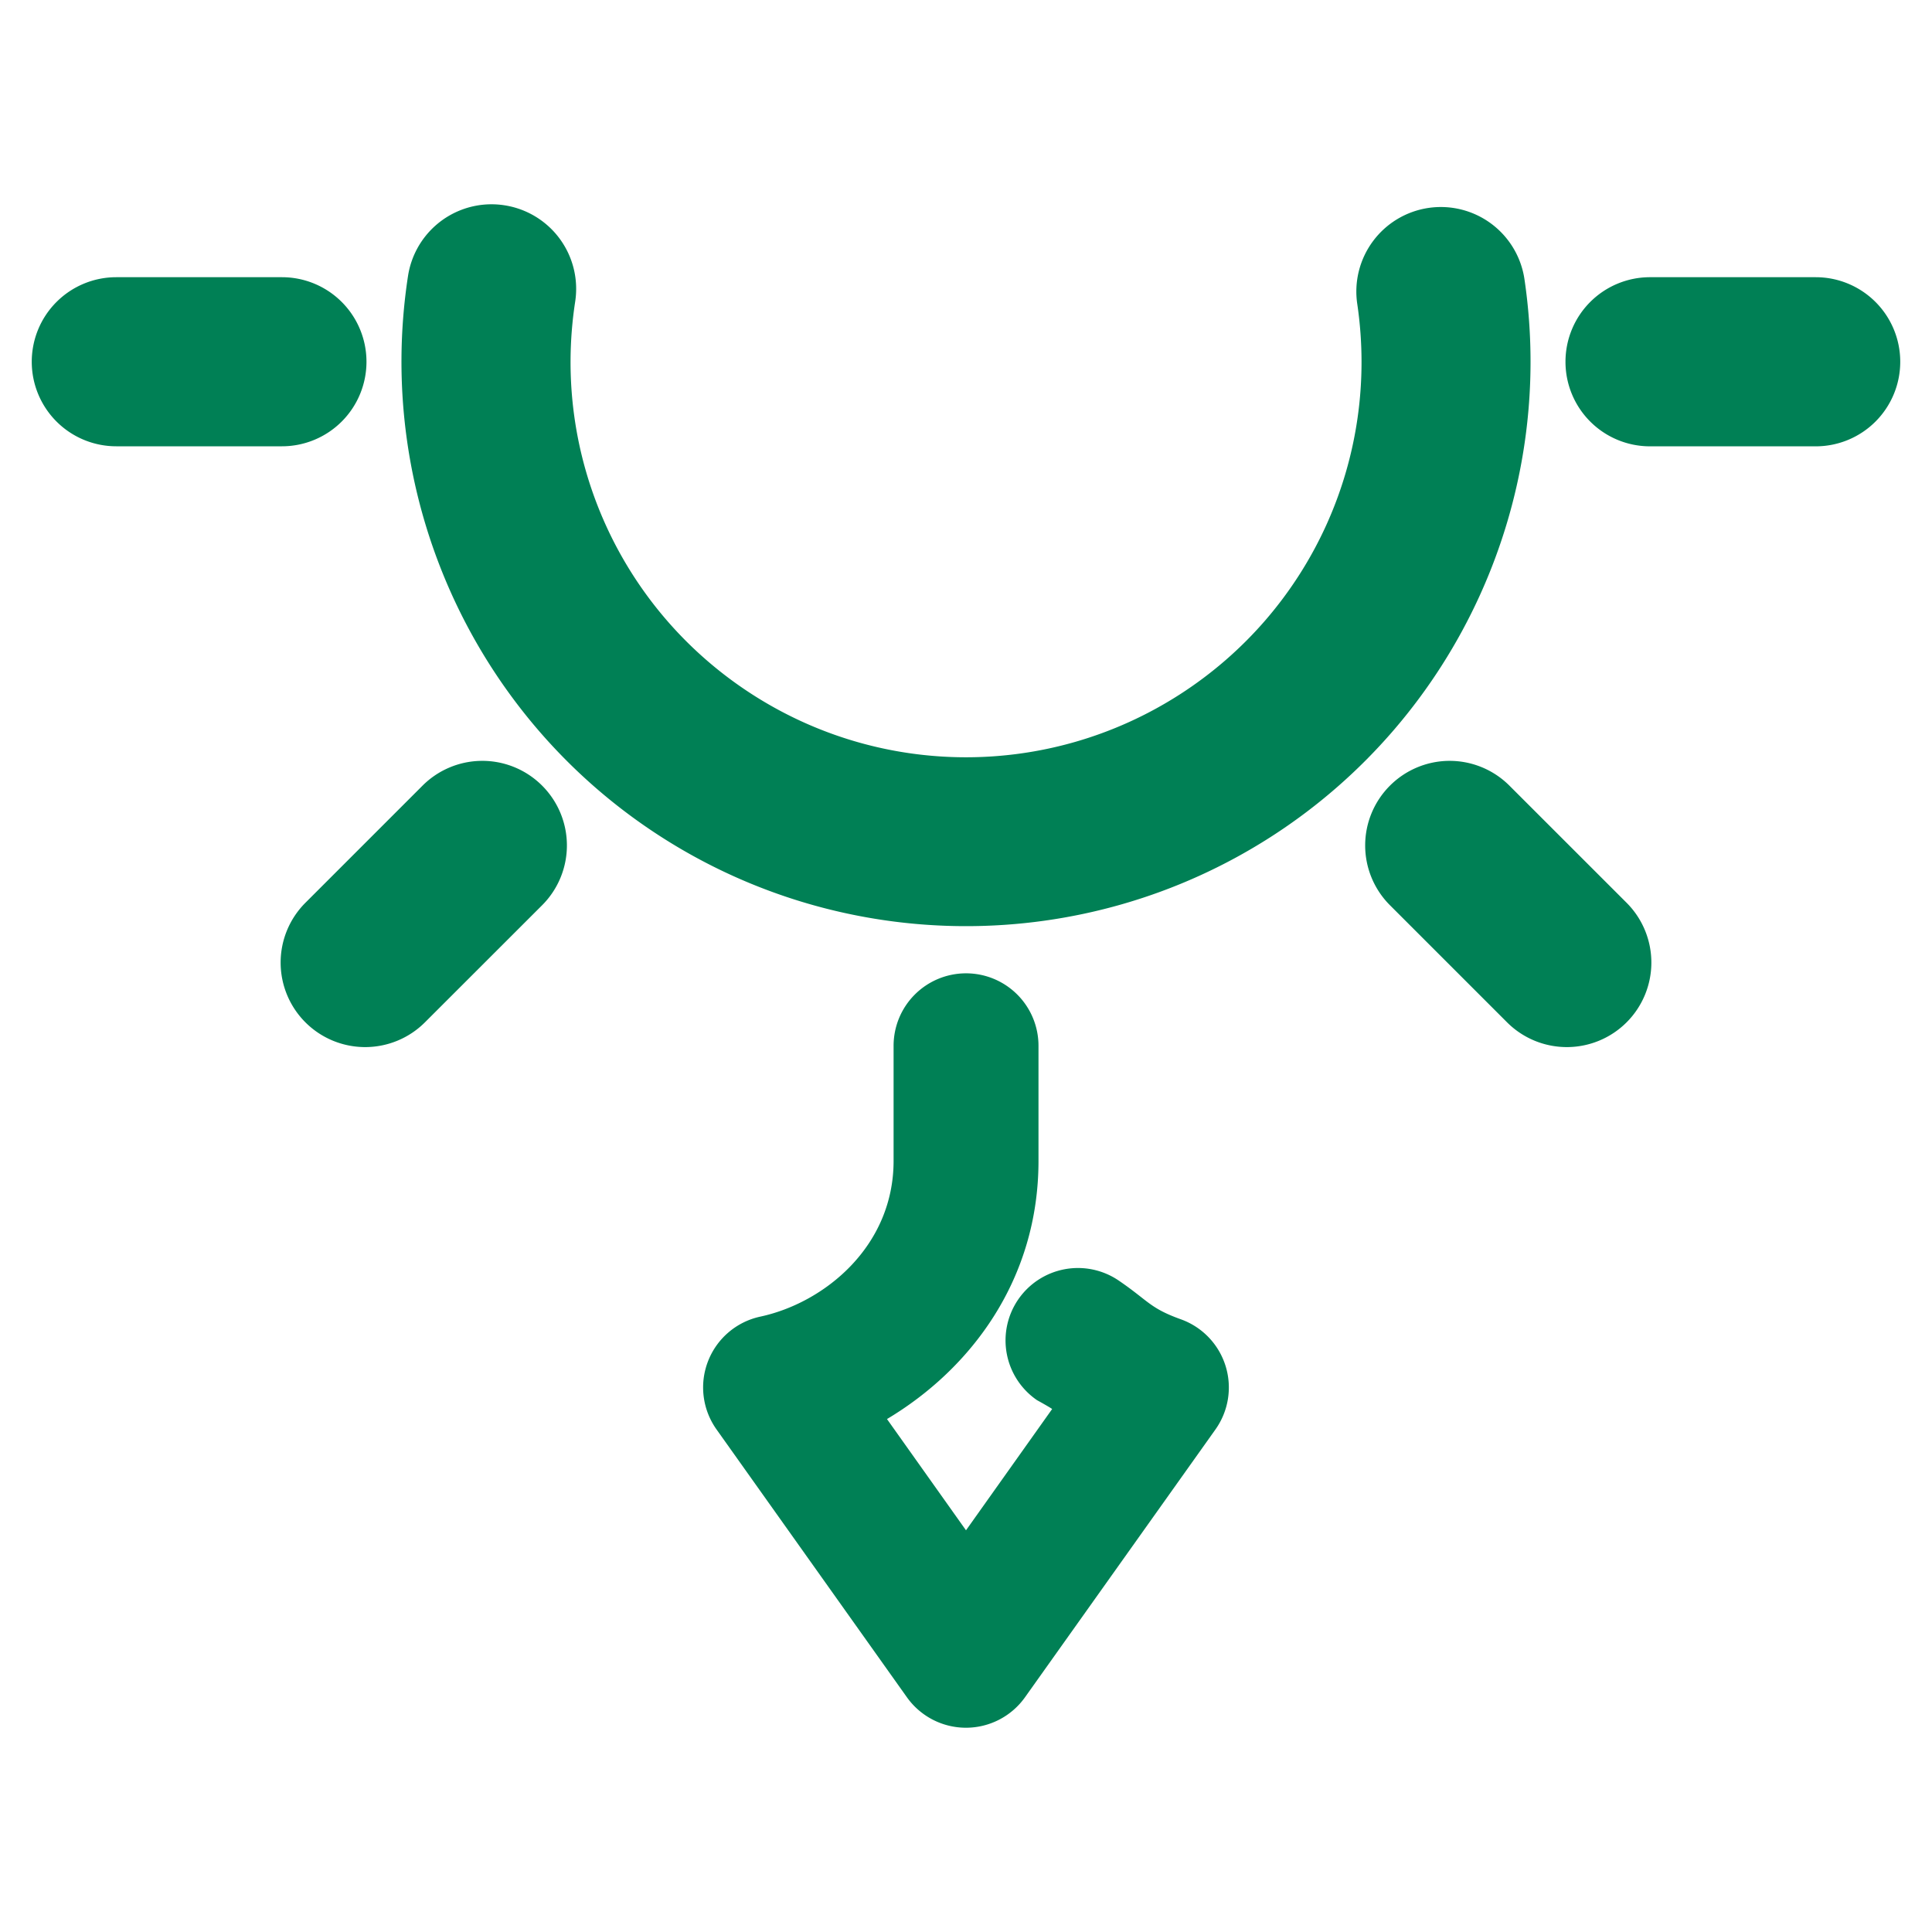 <svg xmlns="http://www.w3.org/2000/svg" width="48" height="48">
	<path d="m 12.158,5.076 a 2.1,2.1 65.042 0 0 -2.021,1.781 c -0.836,5.445 1.6,10.887 6.219,13.889 4.619,3.002 10.583,3.02 15.219,0.045 2.318,-1.488 4.095,-3.59 5.191,-6 C 37.862,12.381 38.278,9.662 37.875,6.938 A 2.1,2.1 65.042 0 0 35.49,5.166 2.1,2.1 65.042 0 0 33.721,7.553 c 0.565,3.827 -1.159,7.614 -4.414,9.703 -3.255,2.089 -7.417,2.077 -10.66,-0.031 -3.243,-2.108 -4.945,-5.905 -4.357,-9.729 A 2.1,2.1 65.042 0 0 12.531,5.1 2.1,2.1 65.042 0 0 12.158,5.076 Z M 2.889,6.887 A 2.1,2.1 0 0 0 0.789,8.986 2.1,2.1 0 0 0 2.889,11.088 H 7.006 A 2.1,2.1 0 0 0 9.105,8.986 2.1,2.1 0 0 0 7.006,6.887 Z m 38.107,0 a 2.1,2.1 0 0 0 -2.102,2.1 2.1,2.1 0 0 0 2.102,2.102 h 4.115 a 2.1,2.1 0 0 0 2.1,-2.102 2.1,2.1 0 0 0 -2.1,-2.1 z M 11.926,18.904 a 2.1,2.1 0 0 0 -1.428,0.615 l -2.91,2.91 a 2.1,2.1 0 0 0 0,2.971 2.1,2.1 0 0 0 2.969,0 l 2.912,-2.91 a 2.1,2.1 0 0 0 0,-2.971 2.1,2.1 0 0 0 -1.543,-0.615 z m 24.035,0 a 2.1,2.1 0 0 0 -1.428,0.615 2.1,2.1 0 0 0 0,2.971 l 2.91,2.91 a 2.1,2.1 0 0 0 2.969,0 2.1,2.1 0 0 0 0,-2.971 L 37.502,19.52 A 2.1,2.1 0 0 0 35.961,18.904 Z M 24,24.182 a 1.8,1.8 0 0 0 -1.799,1.801 v 2.859 c 0,2.122 -1.713,3.525 -3.311,3.869 a 1.8,1.8 0 0 0 -1.088,2.803 l 4.73,6.654 a 1.8,1.8 0 0 0 2.934,0 l 4.732,-6.654 a 1.8,1.8 0 0 0 -0.859,-2.736 c -0.779,-0.28 -0.805,-0.459 -1.545,-0.963 a 1.8,1.8 0 0 0 -2.5,0.475 1.8,1.8 0 0 0 0.475,2.5 c -0.015,-0.01 0.334,0.184 0.371,0.217 L 24,38.02 22.037,35.256 c 2.098,-1.252 3.764,-3.48 3.764,-6.414 V 25.982 A 1.8,1.8 0 0 0 24,24.182 Z" fill="#008055"/>
</svg>
